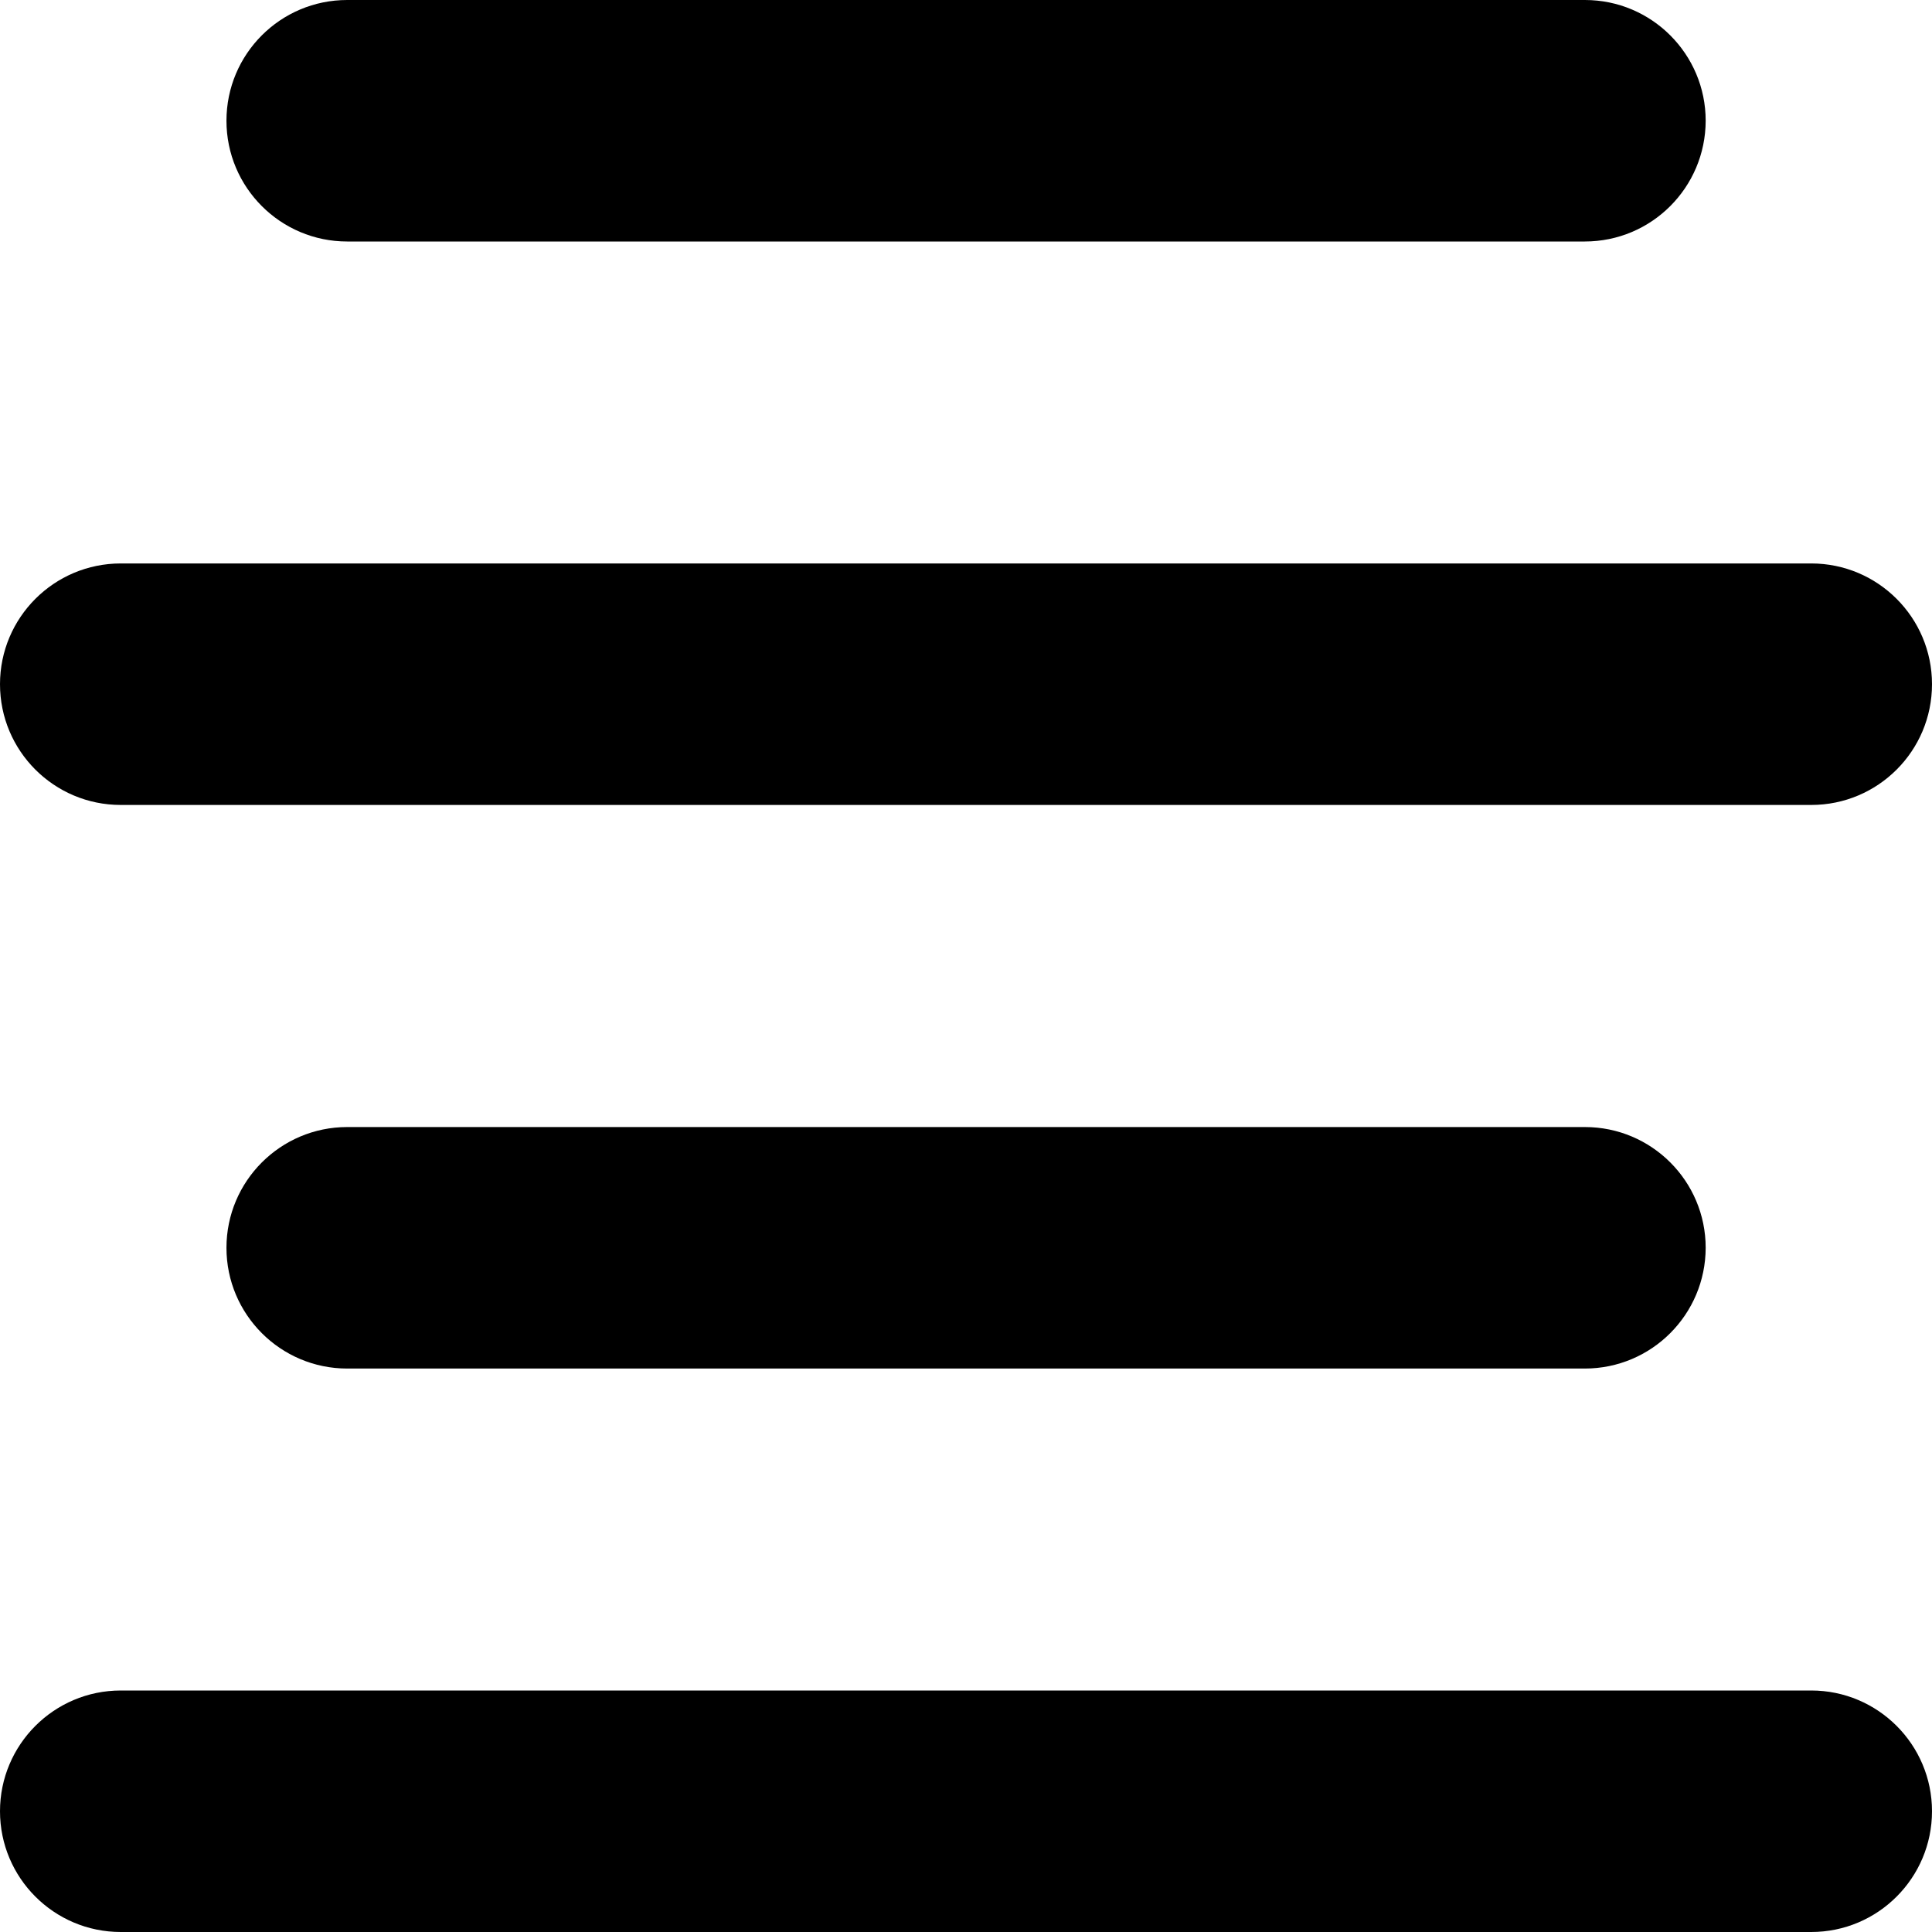 <?xml version="1.0" encoding="utf-8"?>
<!-- Generator: Adobe Illustrator 19.0.0, SVG Export Plug-In . SVG Version: 6.00 Build 0)  -->
<svg version="1.1" id="XMLID_1_" xmlns="http://www.w3.org/2000/svg" xmlns:xlink="http://www.w3.org/1999/xlink" x="0px" y="0px"
	 viewBox="0 0 14 14" enable-background="new 0 0 14 14" xml:space="preserve">
<g id="align-center">
	<g>
		<path d="M11.484,1.75H2.516c-0.483,0-0.875-0.392-0.875-0.875l0,0C1.641,0.392,2.032,0,2.516,0h8.969
			c0.483,0,0.875,0.392,0.875,0.875l0,0C12.359,1.358,11.968,1.75,11.484,1.75z"/>
		<path d="M13.125,5.833H0.875C0.392,5.833,0,5.442,0,4.958l0,0c0-0.483,0.392-0.875,0.875-0.875h12.25
			C13.608,4.083,14,4.475,14,4.958l0,0C14,5.442,13.608,5.833,13.125,5.833z"/>
		<path d="M11.484,9.917H2.516c-0.483,0-0.875-0.392-0.875-0.875l0,0c0-0.483,0.392-0.875,0.875-0.875h8.969
			c0.483,0,0.875,0.392,0.875,0.875l0,0C12.359,9.525,11.968,9.917,11.484,9.917z"/>
		<path d="M13.125,14H0.875C0.392,14,0,13.608,0,13.125l0,0c0-0.483,0.392-0.875,0.875-0.875h12.25c0.483,0,0.875,0.392,0.875,0.875
			l0,0C14,13.608,13.608,14,13.125,14z"/>
	</g>
</g>
</svg>
